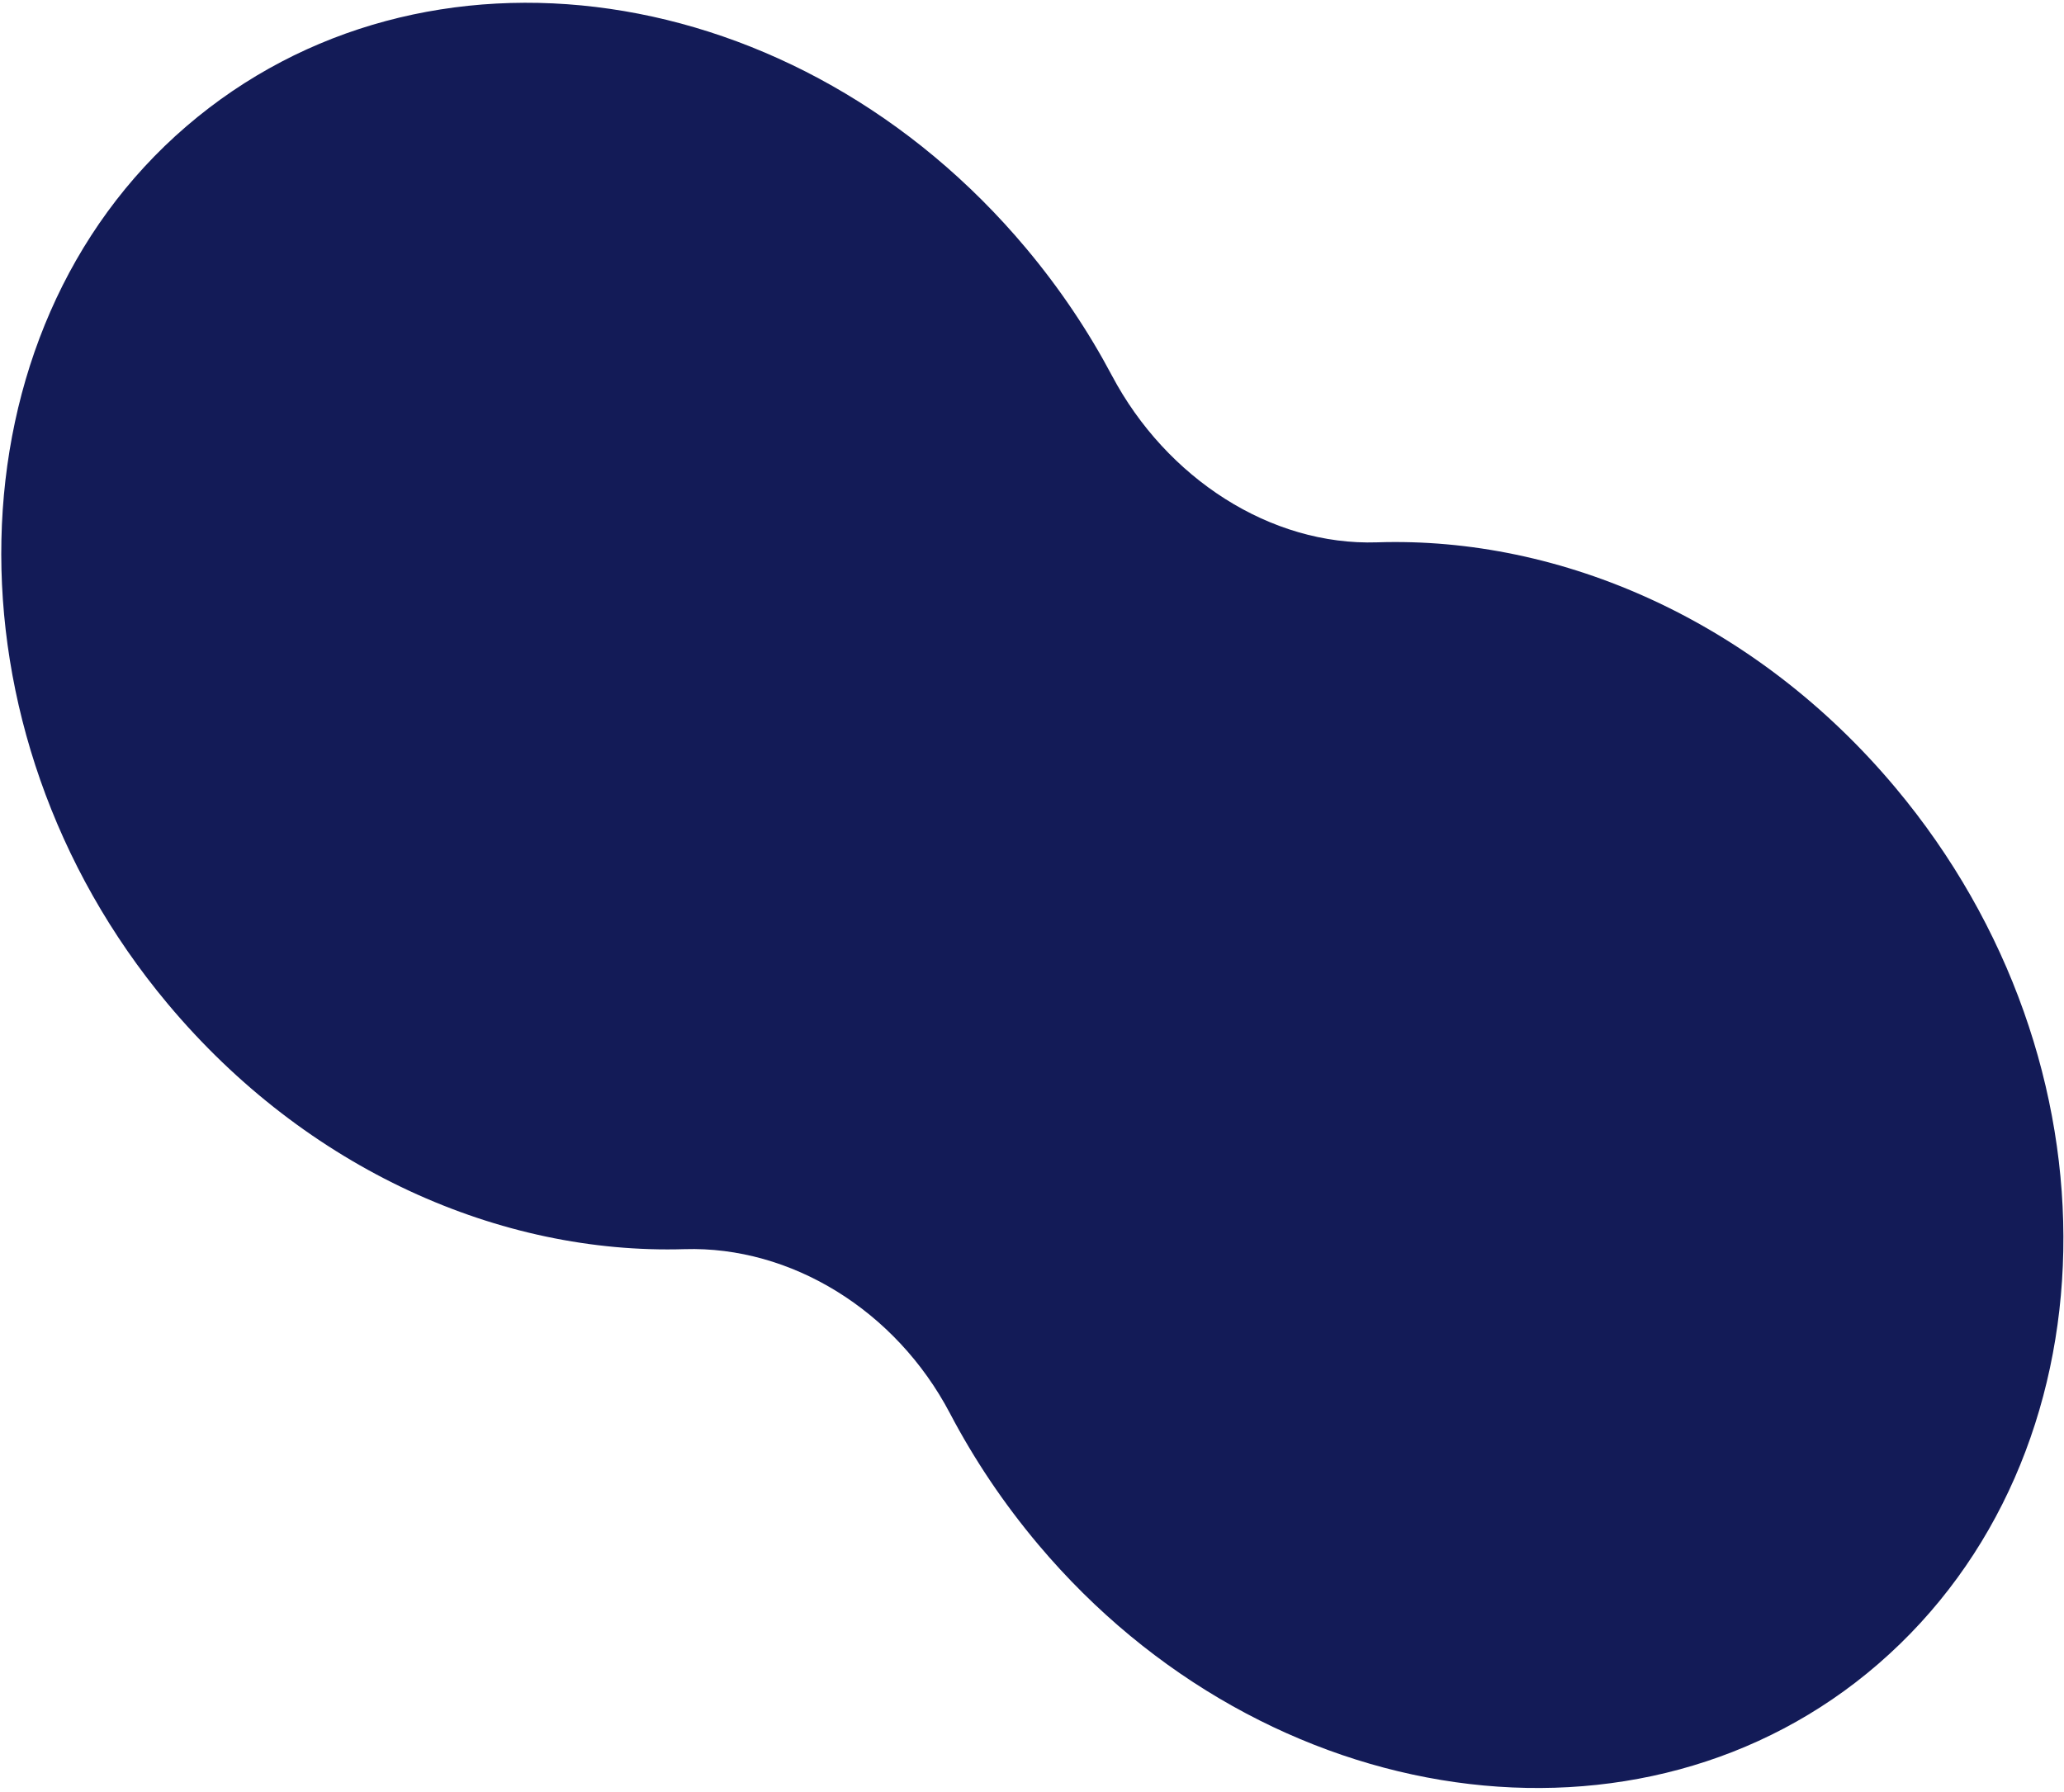 <svg width="418" height="363" viewBox="0 0 418 363" fill="none" xmlns="http://www.w3.org/2000/svg">
<path d="M37.755 25.576C-10.699 67.2 -12.436 147.893 33.951 203.314C62.122 236.978 101.386 254.16 138.631 253.032C160.171 252.376 181.408 265.415 192.37 286.261C197.254 295.564 203.24 304.52 210.328 312.936C256.389 367.6 332.619 378.406 380.386 337.043C429.014 294.94 430.514 215.282 383.88 159.572C355.635 125.819 316.233 108.632 278.886 109.857C257.353 110.571 236.235 96.911 225.2 76.105C220.445 67.133 214.656 58.475 207.838 50.332C161.71 -4.784 85.831 -15.733 37.763 25.57L37.755 25.576Z" fill="#131B57"/>
</svg>
